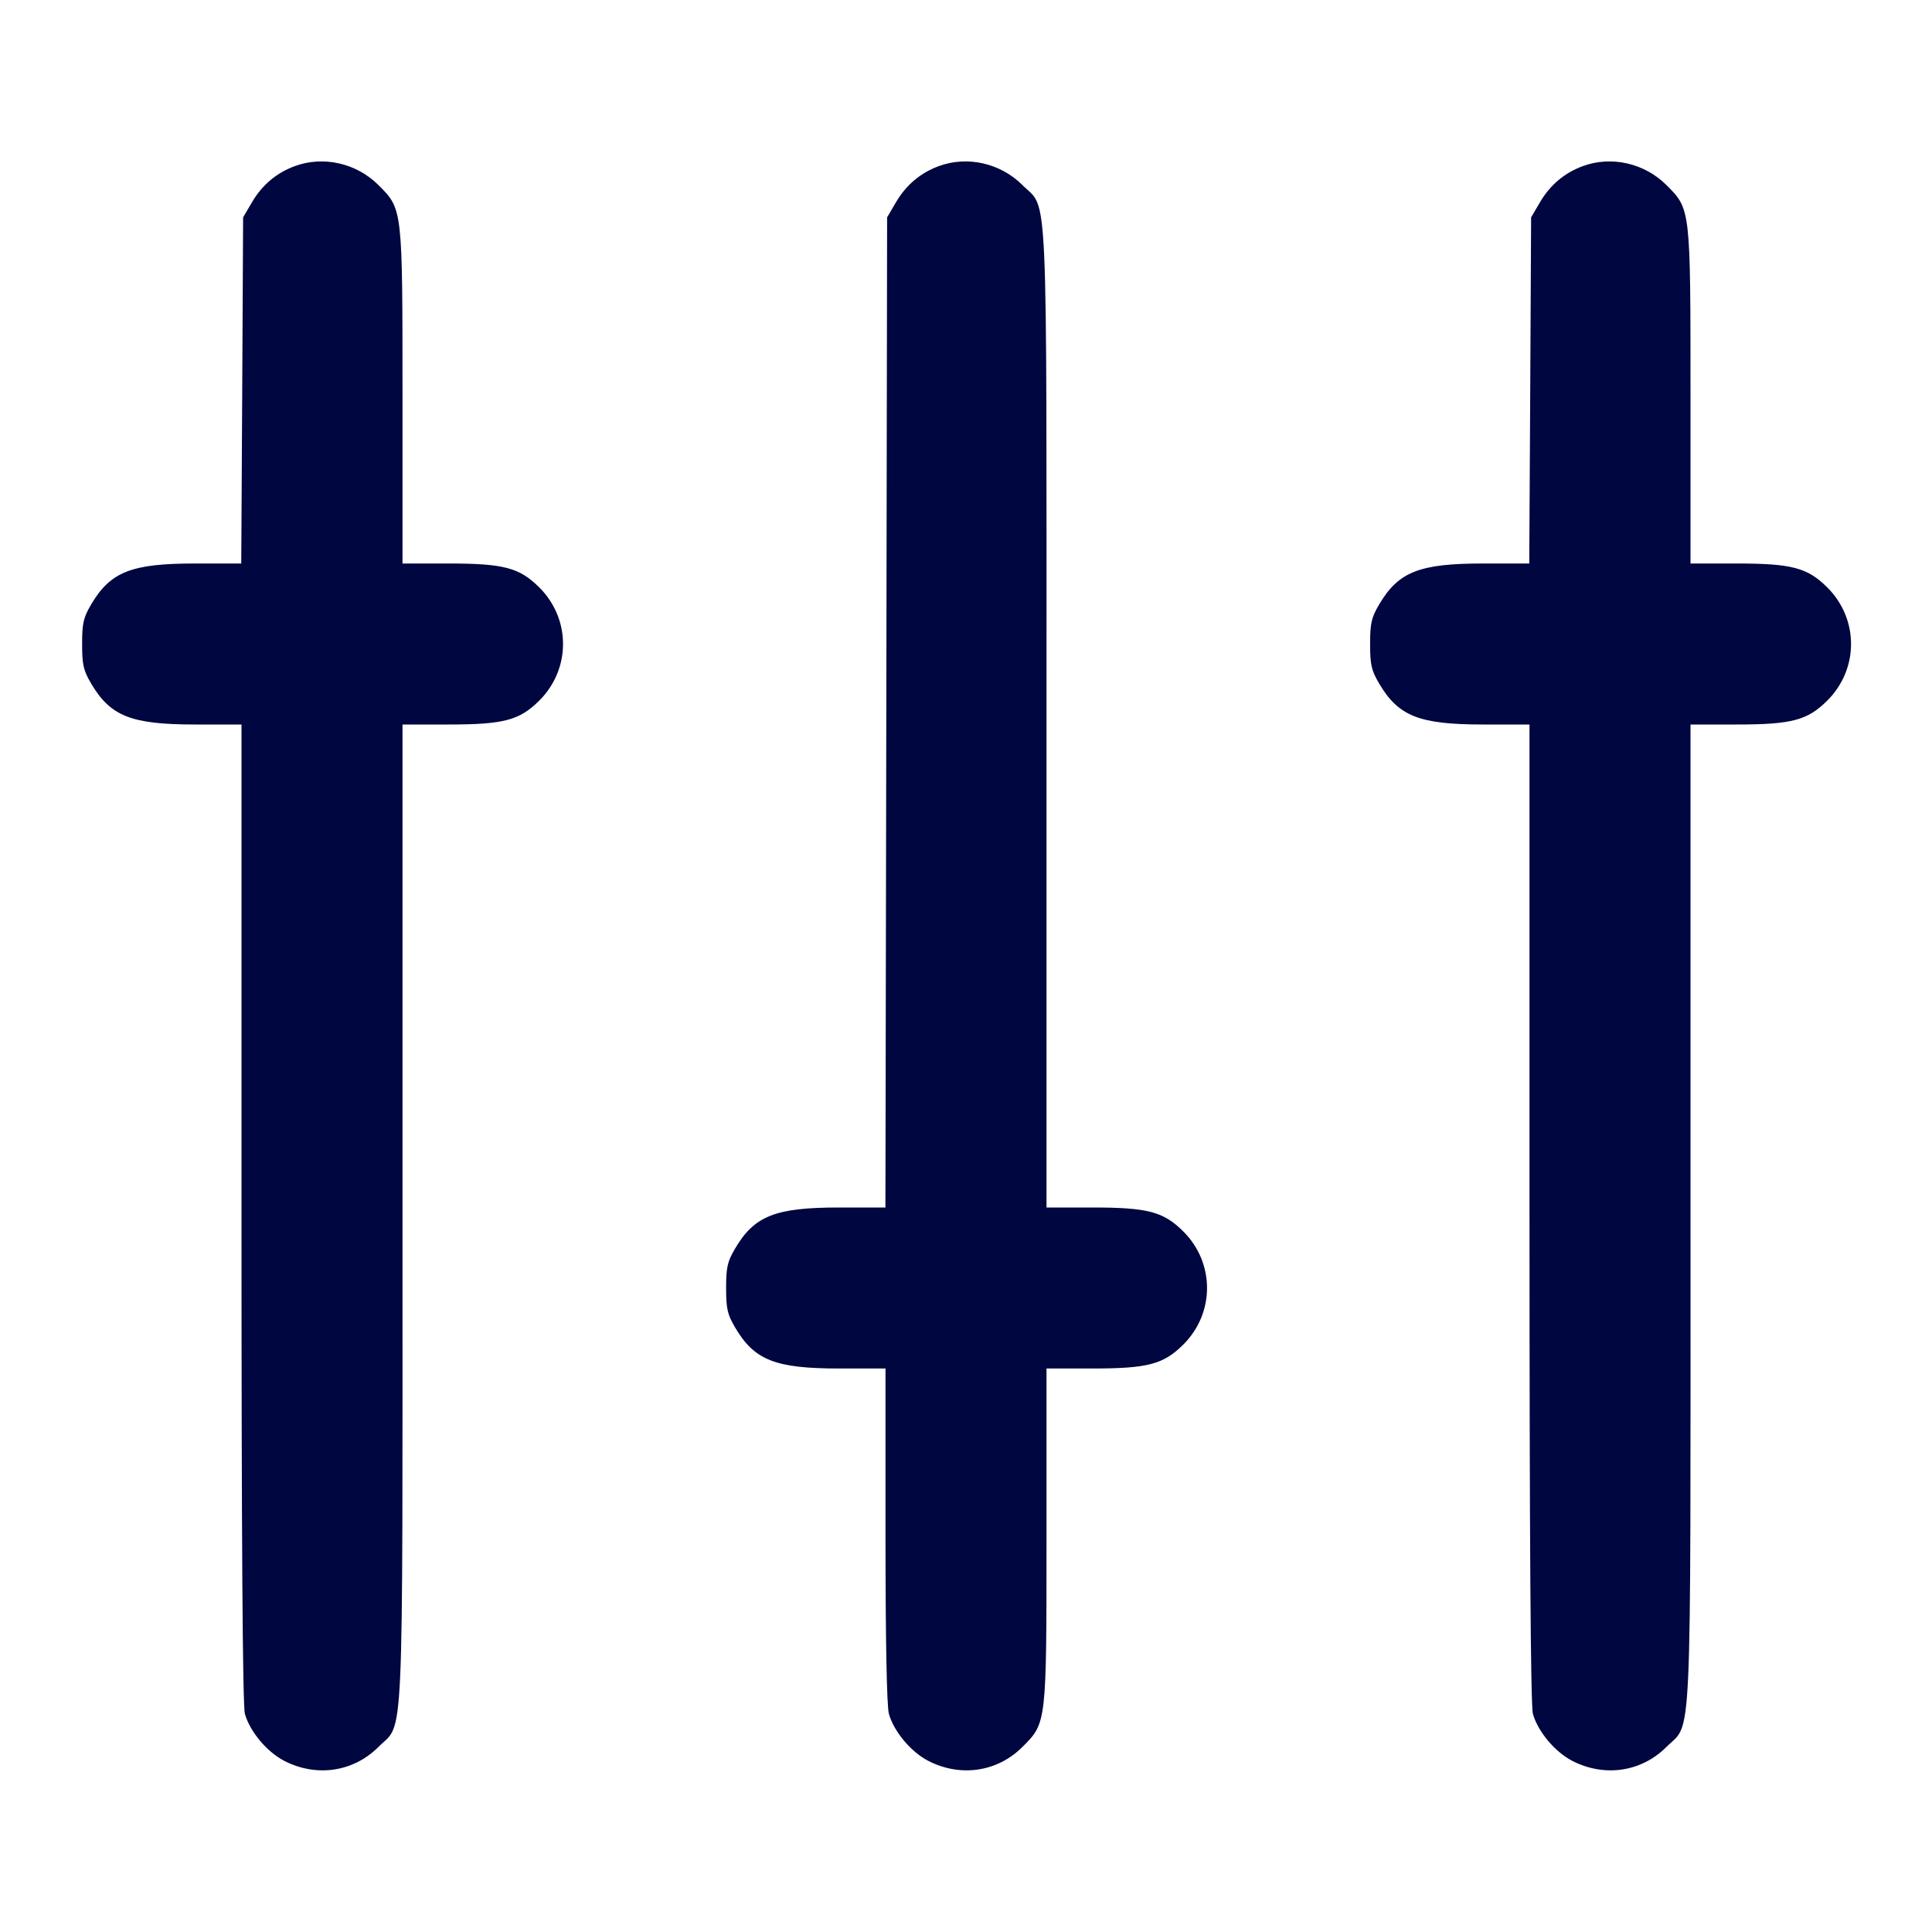 <svg xmlns="http://www.w3.org/2000/svg" width="24" height="24" fill="currentColor" class="mmi mmi-soundmixer-vertical-v2" viewBox="0 0 24 24"><path d="M3.664 2.063 C 3.436 2.146,3.257 2.297,3.131 2.511 L 3.020 2.700 3.009 4.850 L 2.997 7.000 2.424 7.000 C 1.631 7.000,1.371 7.103,1.131 7.511 C 1.036 7.672,1.020 7.744,1.020 8.000 C 1.020 8.256,1.036 8.328,1.131 8.489 C 1.371 8.898,1.631 9.000,2.425 9.000 L 3.000 9.000 3.000 15.070 C 3.000 19.128,3.014 21.189,3.042 21.289 C 3.103 21.509,3.315 21.762,3.531 21.874 C 3.932 22.080,4.390 22.012,4.700 21.702 C 5.023 21.379,5.000 21.896,5.000 15.073 L 5.000 9.000 5.573 9.000 C 6.259 9.000,6.454 8.948,6.701 8.701 C 7.092 8.310,7.092 7.690,6.701 7.299 C 6.454 7.052,6.259 7.000,5.573 7.000 L 5.000 7.000 5.000 4.927 C 5.000 2.581,5.002 2.600,4.701 2.299 C 4.429 2.027,4.018 1.933,3.664 2.063 M11.664 2.063 C 11.436 2.146,11.257 2.297,11.131 2.511 L 11.020 2.700 11.010 8.850 L 10.999 15.000 10.425 15.000 C 9.631 15.000,9.371 15.103,9.131 15.511 C 9.036 15.672,9.020 15.744,9.020 16.000 C 9.020 16.256,9.036 16.328,9.131 16.489 C 9.371 16.898,9.631 17.000,10.425 17.000 L 11.000 17.000 11.000 19.070 C 11.000 20.373,11.016 21.195,11.042 21.289 C 11.103 21.509,11.315 21.762,11.531 21.874 C 11.932 22.080,12.390 22.012,12.700 21.702 C 13.002 21.400,13.000 21.420,13.000 19.073 L 13.000 17.000 13.573 17.000 C 14.259 17.000,14.454 16.948,14.701 16.701 C 15.092 16.310,15.092 15.690,14.701 15.299 C 14.454 15.052,14.259 15.000,13.573 15.000 L 13.000 15.000 13.000 8.927 C 13.000 2.106,13.023 2.621,12.701 2.299 C 12.429 2.027,12.018 1.933,11.664 2.063 M19.664 2.063 C 19.436 2.146,19.257 2.297,19.131 2.511 L 19.020 2.700 19.009 4.850 L 18.997 7.000 18.424 7.000 C 17.631 7.000,17.371 7.103,17.131 7.511 C 17.036 7.672,17.020 7.744,17.020 8.000 C 17.020 8.256,17.036 8.328,17.131 8.489 C 17.371 8.898,17.631 9.000,18.425 9.000 L 19.000 9.000 19.000 15.070 C 19.000 19.128,19.014 21.189,19.042 21.289 C 19.103 21.509,19.315 21.762,19.531 21.874 C 19.932 22.080,20.390 22.012,20.700 21.702 C 21.023 21.379,21.000 21.896,21.000 15.073 L 21.000 9.000 21.573 9.000 C 22.259 9.000,22.454 8.948,22.701 8.701 C 23.092 8.310,23.092 7.690,22.701 7.299 C 22.454 7.052,22.259 7.000,21.573 7.000 L 21.000 7.000 21.000 4.927 C 21.000 2.581,21.002 2.600,20.701 2.299 C 20.429 2.027,20.018 1.933,19.664 2.063 " fill="#000640" stroke="none" fill-rule="evenodd"></path></svg>